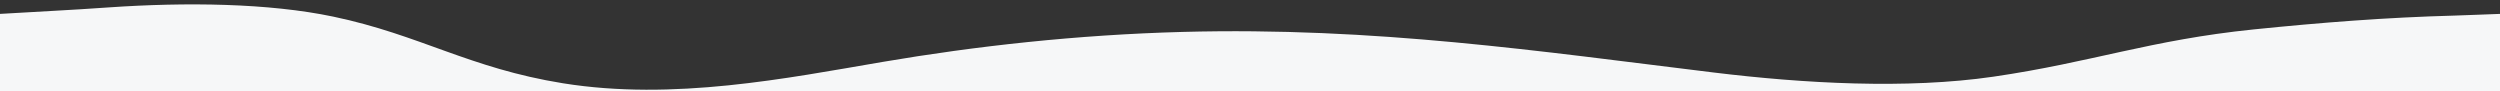 <?xml version="1.0" encoding="utf-8"?>
<!DOCTYPE svg PUBLIC "-//W3C//DTD SVG 1.1//EN" "http://www.w3.org/Graphics/SVG/1.1/DTD/svg11.dtd">
<svg version="1.1" id="Layer_1" xmlns="http://www.w3.org/2000/svg" xmlns:xlink="http://www.w3.org/1999/xlink" x="0px" y="0px"
	 width="1920px" height="70px" viewBox="0 -8.75 1920 70" enable-background="new 0 -8.75 1920 70" xml:space="preserve">
<rect x="0" y="-8.75" width="1920" height="70" fill="#333333" stroke="none"/>
<path fill="#F6F7F8" d="M1920,1.921c-16.23,0.71-17.5,0.579-34.5,1.285c-53,1.414-103.041,5.382-154.667,10.639
	c-79.571,8.152-124.088,25.226-199.94,36.302c-66.721,9.729-145.905,5.172-214.484-3.178
	c-133.387-16.248-260.535-35.168-408.194-31.203C827.276,17.93,749.07,26.672,677.757,38.816
	C604.201,51.355,517.083,68.812,432.37,55.207C360.291,43.598,322.775,18.07,256.055,4.044C206.178-6.441,142.411-7.126,83.73-3.078
	c-30.451,2.173-56.483,3.311-83.729,5V62.25h1920L1920,1.921L1920,1.921z"/>
</svg>
